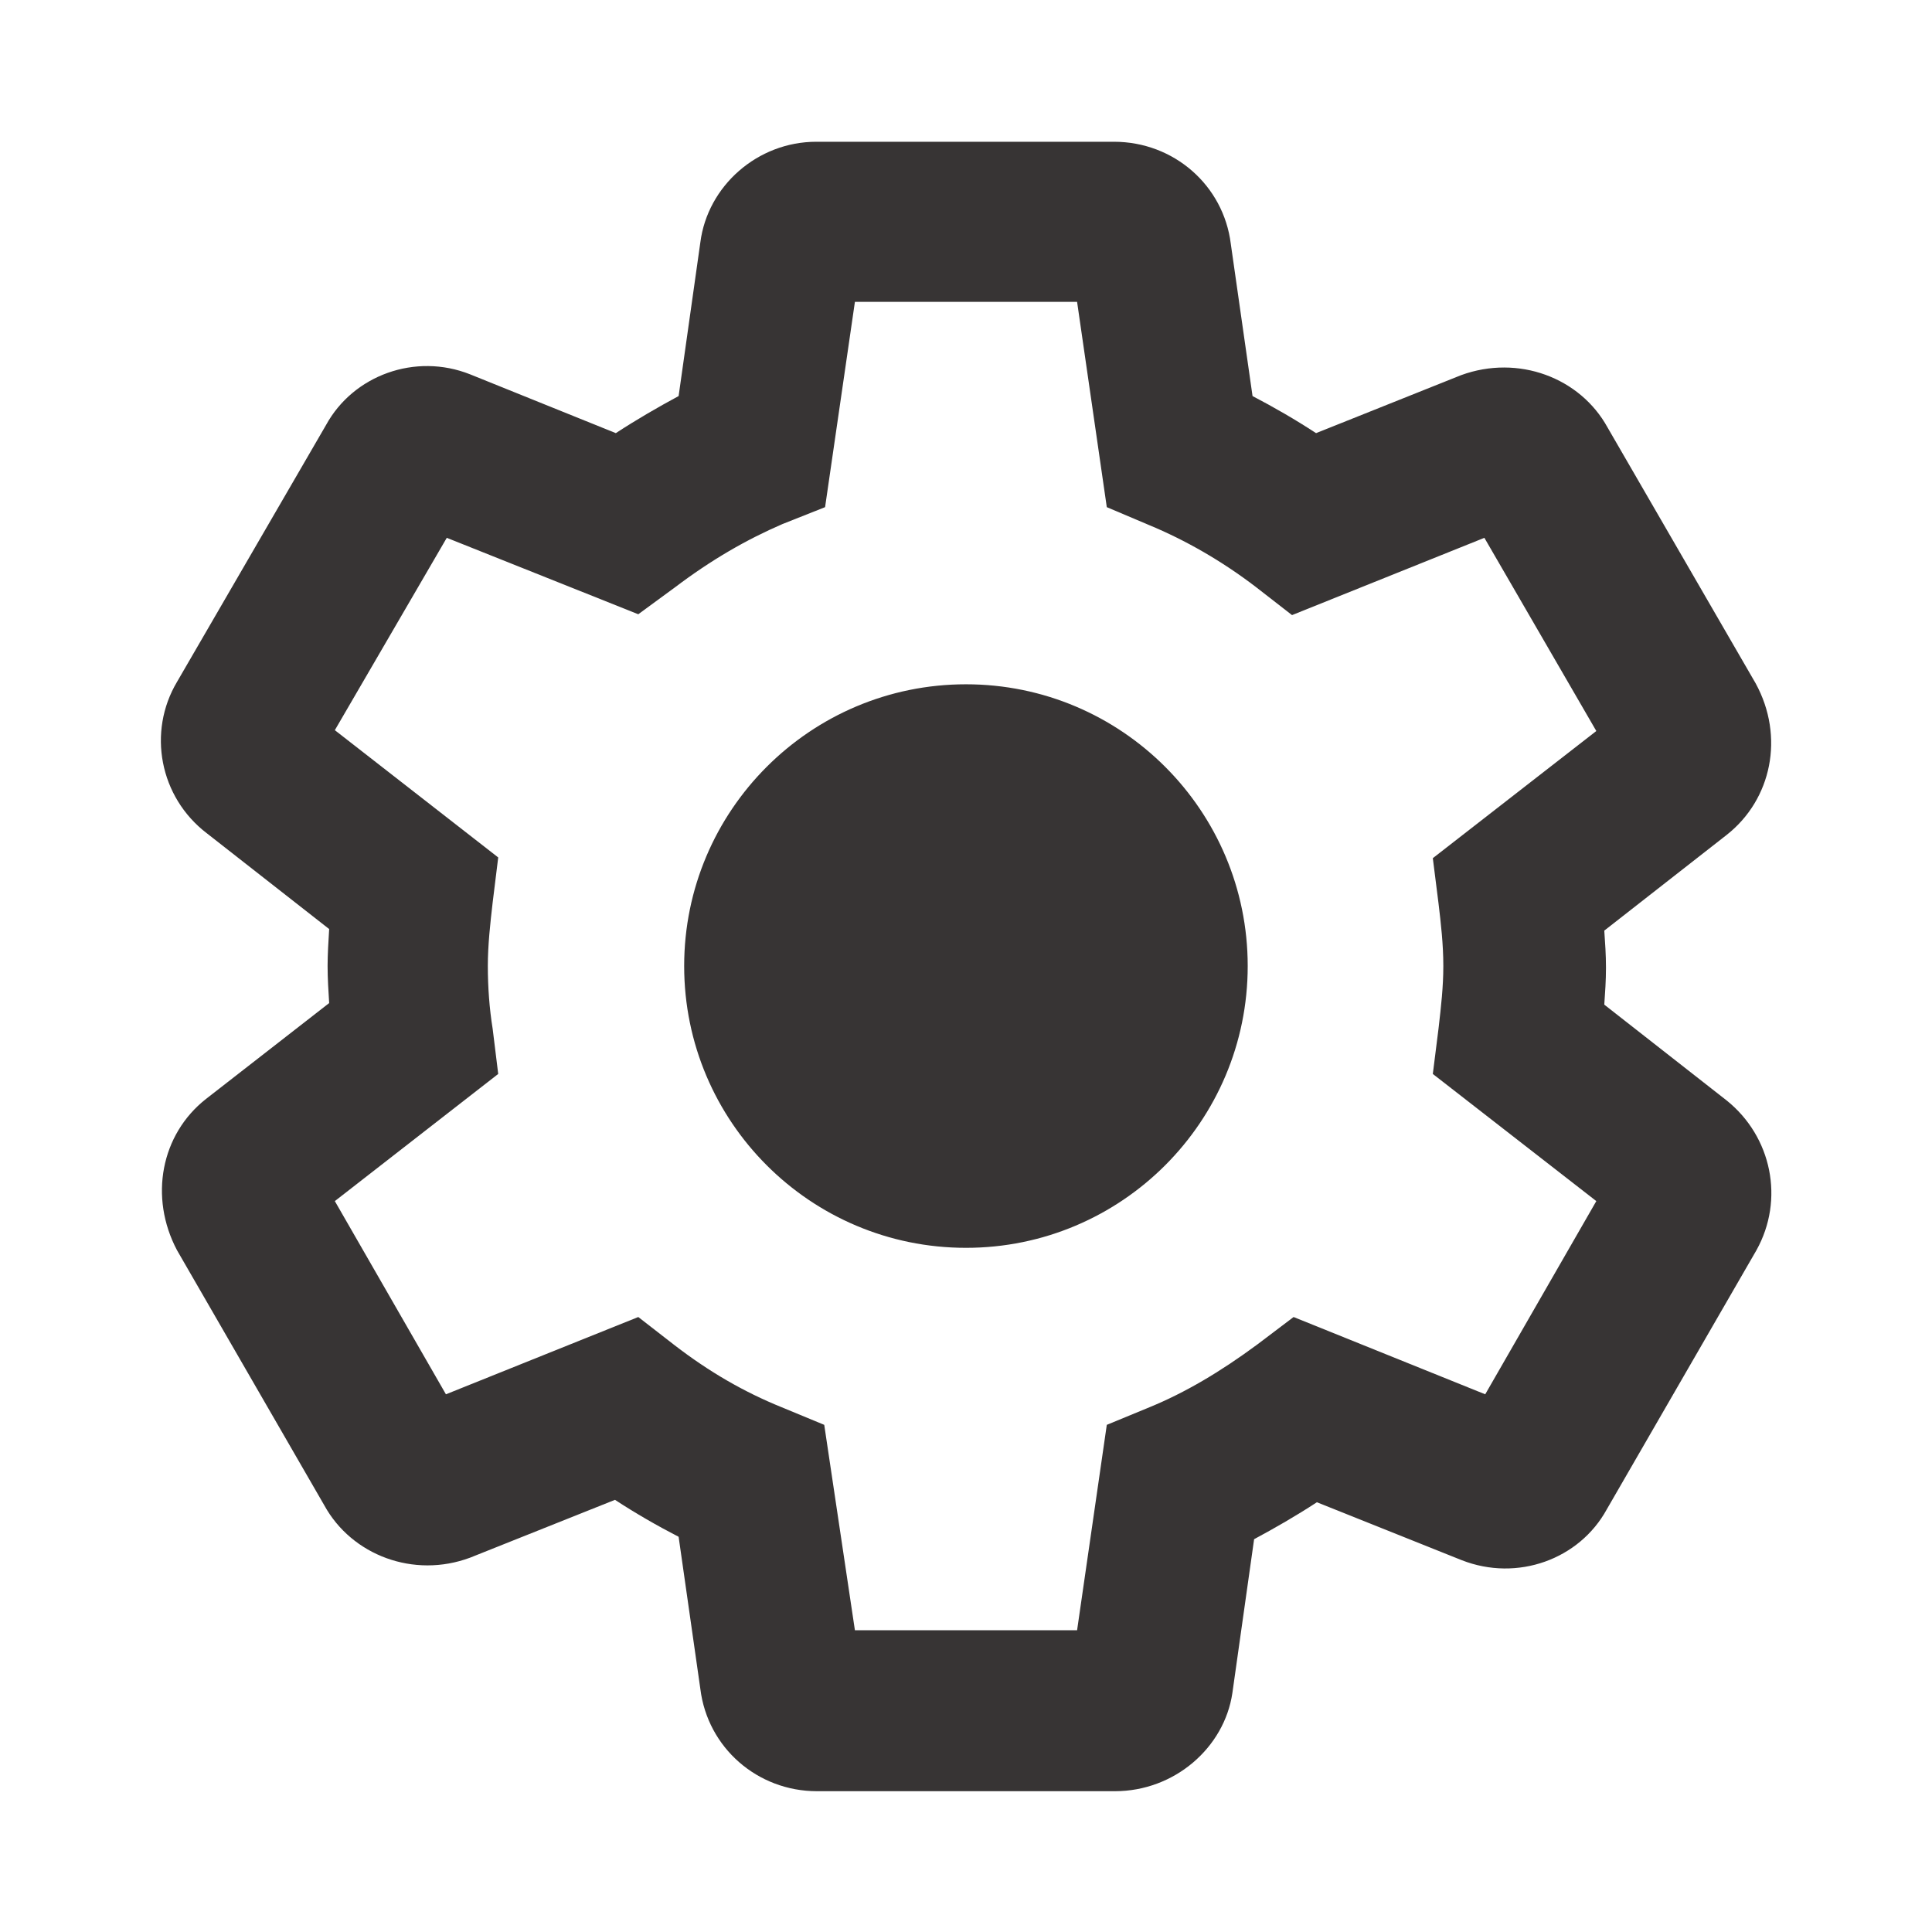 <svg width="16" height="16" viewBox="0 0 16 16" fill="none" xmlns="http://www.w3.org/2000/svg">
<path fill-rule="evenodd" clip-rule="evenodd" d="M10.206 14.021C10.139 14.474 9.726 14.834 9.233 14.834H6.766C6.273 14.834 5.86 14.474 5.8 13.987L5.62 12.727C5.44 12.634 5.266 12.534 5.093 12.421L3.893 12.9C3.426 13.074 2.913 12.88 2.686 12.467L1.466 10.354C1.233 9.914 1.333 9.394 1.706 9.101L2.726 8.307C2.72 8.207 2.713 8.107 2.713 8C2.713 7.901 2.72 7.794 2.726 7.694L1.713 6.901C1.32 6.601 1.22 6.06 1.466 5.647L2.7 3.52C2.926 3.107 3.44 2.92 3.893 3.1L5.1 3.587C5.273 3.474 5.446 3.374 5.62 3.28L5.8 2.007C5.86 1.54 6.273 1.174 6.76 1.174H9.226C9.72 1.174 10.133 1.534 10.193 2.02L10.373 3.28C10.553 3.374 10.726 3.474 10.899 3.587L12.1 3.107C12.573 2.934 13.086 3.127 13.313 3.54L14.54 5.66C14.78 6.1 14.673 6.62 14.3 6.914L13.286 7.707C13.293 7.807 13.3 7.907 13.3 8.014C13.3 8.12 13.293 8.22 13.286 8.32L14.3 9.114C14.673 9.414 14.78 9.934 14.546 10.354L13.306 12.501C13.079 12.914 12.566 13.101 12.106 12.921L10.906 12.441C10.733 12.554 10.559 12.654 10.386 12.747L10.206 14.021ZM7.08 13.501H8.92L9.166 11.8L9.52 11.654C9.813 11.534 10.106 11.361 10.413 11.134L10.713 10.907L12.3 11.547L13.22 9.947L11.866 8.894L11.913 8.52L11.915 8.503C11.934 8.336 11.953 8.174 11.953 8C11.953 7.821 11.933 7.647 11.913 7.48L11.866 7.107L13.22 6.054L12.293 4.454L10.7 5.094L10.399 4.86C10.12 4.647 9.82 4.474 9.513 4.347L9.166 4.2L8.92 2.5H7.08L6.833 4.2L6.48 4.34C6.186 4.467 5.893 4.634 5.586 4.867L5.286 5.087L3.7 4.454L2.773 6.047L4.126 7.101L4.08 7.474C4.06 7.647 4.04 7.827 4.04 8C4.04 8.174 4.053 8.354 4.08 8.52L4.126 8.894L2.773 9.947L3.693 11.547L5.286 10.907L5.586 11.14C5.873 11.361 6.16 11.527 6.473 11.654L6.826 11.8L7.08 13.501ZM10.333 8C10.333 9.289 9.288 10.334 8 10.334C6.711 10.334 5.666 9.289 5.666 8C5.666 6.712 6.711 5.667 8 5.667C9.288 5.667 10.333 6.712 10.333 8Z" fill="#373434"/>
</svg>
